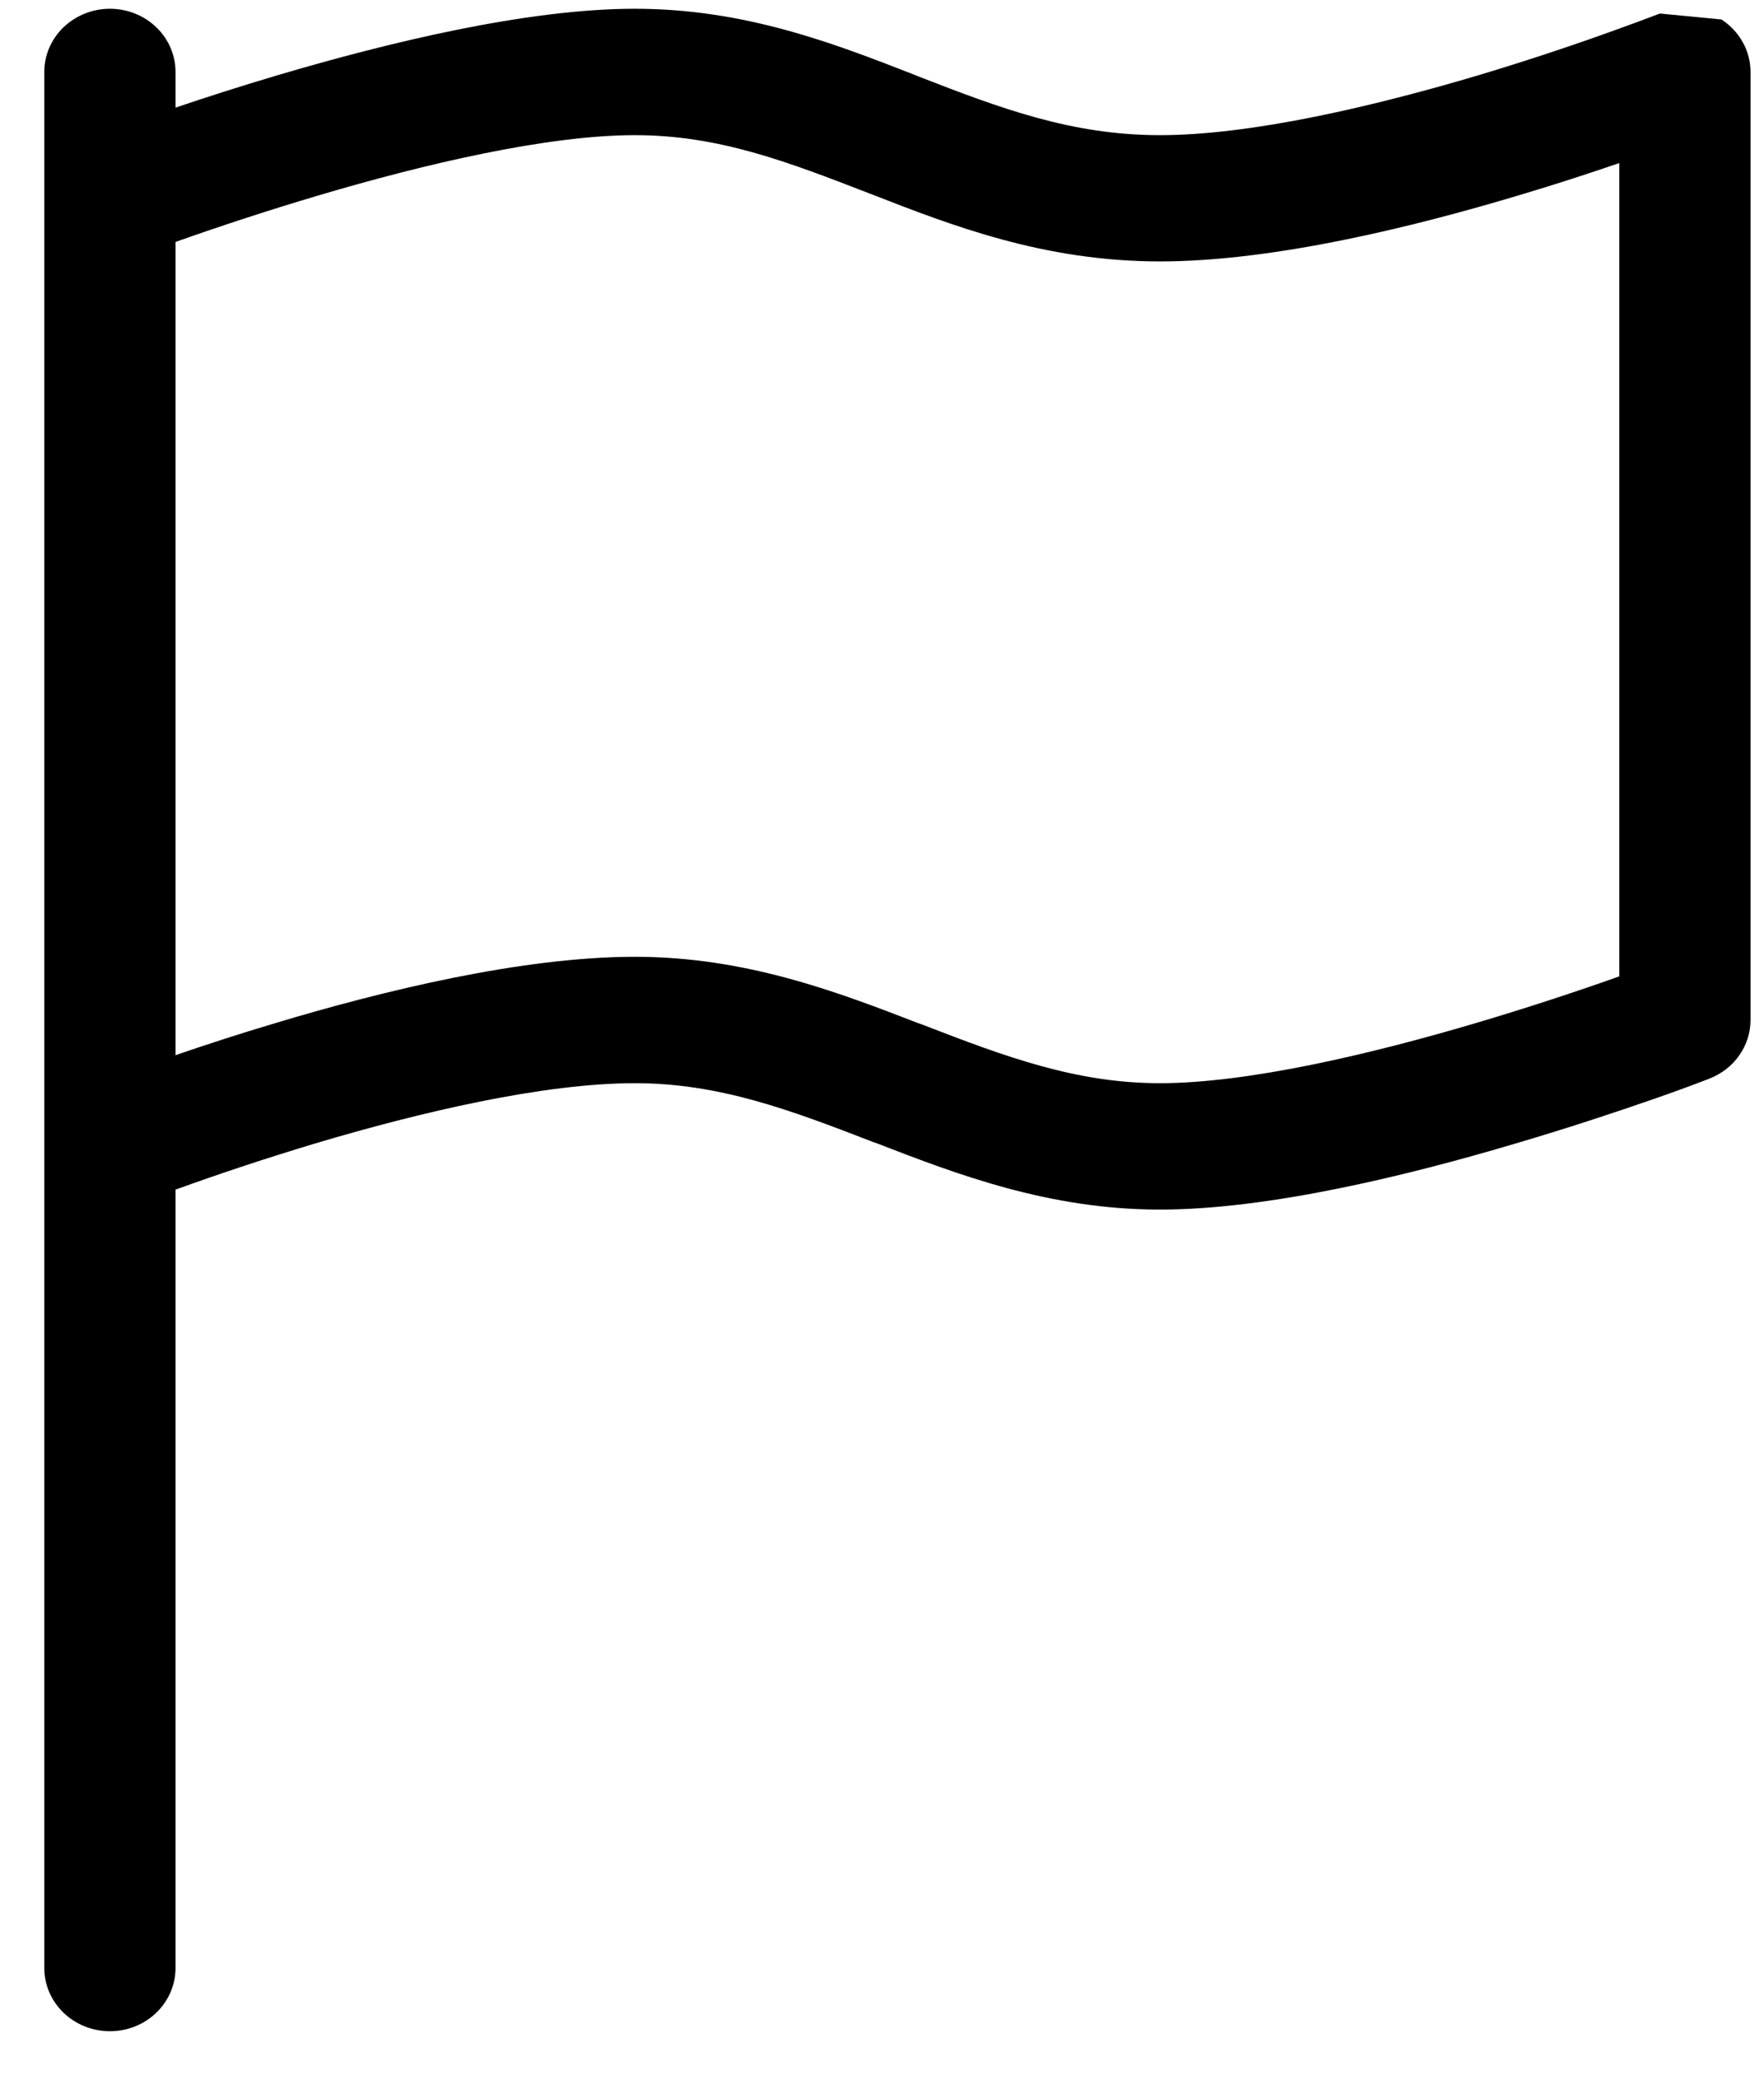 <svg width="28" height="33" viewBox="0 0 28 33" fill="none" xmlns="http://www.w3.org/2000/svg">
<path fill-rule="evenodd" clip-rule="evenodd" d="M27.324 0.309C27.466 0.401 27.582 0.525 27.663 0.67C27.744 0.815 27.786 0.977 27.786 1.142V16.188C27.786 16.388 27.724 16.584 27.607 16.75C27.491 16.916 27.325 17.044 27.132 17.119L26.744 16.188L27.132 17.119L27.126 17.121L27.113 17.127L27.065 17.145C26.791 17.25 26.516 17.35 26.238 17.446C25.688 17.637 24.924 17.893 24.057 18.148C22.357 18.654 20.142 19.197 18.411 19.197C16.647 19.197 15.186 18.636 13.915 18.144L13.857 18.124C12.536 17.612 11.411 17.191 10.078 17.191C8.62 17.191 6.666 17.652 5.001 18.148C4.256 18.372 3.517 18.616 2.786 18.88V31.234C2.786 31.5 2.677 31.755 2.481 31.943C2.286 32.132 2.021 32.237 1.745 32.237C1.469 32.237 1.204 32.132 1.008 31.943C0.813 31.755 0.703 31.5 0.703 31.234V1.142C0.703 0.876 0.813 0.621 1.008 0.433C1.204 0.245 1.469 0.139 1.745 0.139C2.021 0.139 2.286 0.245 2.481 0.433C2.677 0.621 2.786 0.876 2.786 1.142V1.708C3.257 1.549 3.82 1.367 4.432 1.186C6.132 0.685 8.349 0.139 10.078 0.139C11.828 0.139 13.253 0.695 14.497 1.18L14.586 1.216C15.882 1.72 17.011 2.145 18.411 2.145C19.87 2.145 21.824 1.684 23.488 1.188C24.437 0.903 25.374 0.584 26.299 0.233L26.338 0.219L26.346 0.215H26.349L27.324 0.309ZM25.703 2.588C25.244 2.745 24.703 2.923 24.107 3.1C22.419 3.606 20.207 4.149 18.411 4.149C16.565 4.149 15.095 3.575 13.822 3.078L13.805 3.072C12.499 2.566 11.409 2.145 10.078 2.145C8.684 2.145 6.732 2.604 5.047 3.104C4.287 3.33 3.533 3.575 2.786 3.84V16.746C3.245 16.589 3.786 16.411 4.382 16.234C6.07 15.727 8.282 15.185 10.078 15.185C11.843 15.185 13.303 15.747 14.574 16.238L14.632 16.258C15.953 16.77 17.078 17.191 18.411 17.191C19.803 17.191 21.757 16.732 23.442 16.232C24.203 16.006 24.956 15.761 25.703 15.496V2.59V2.588Z" fill="black"/>
</svg>

